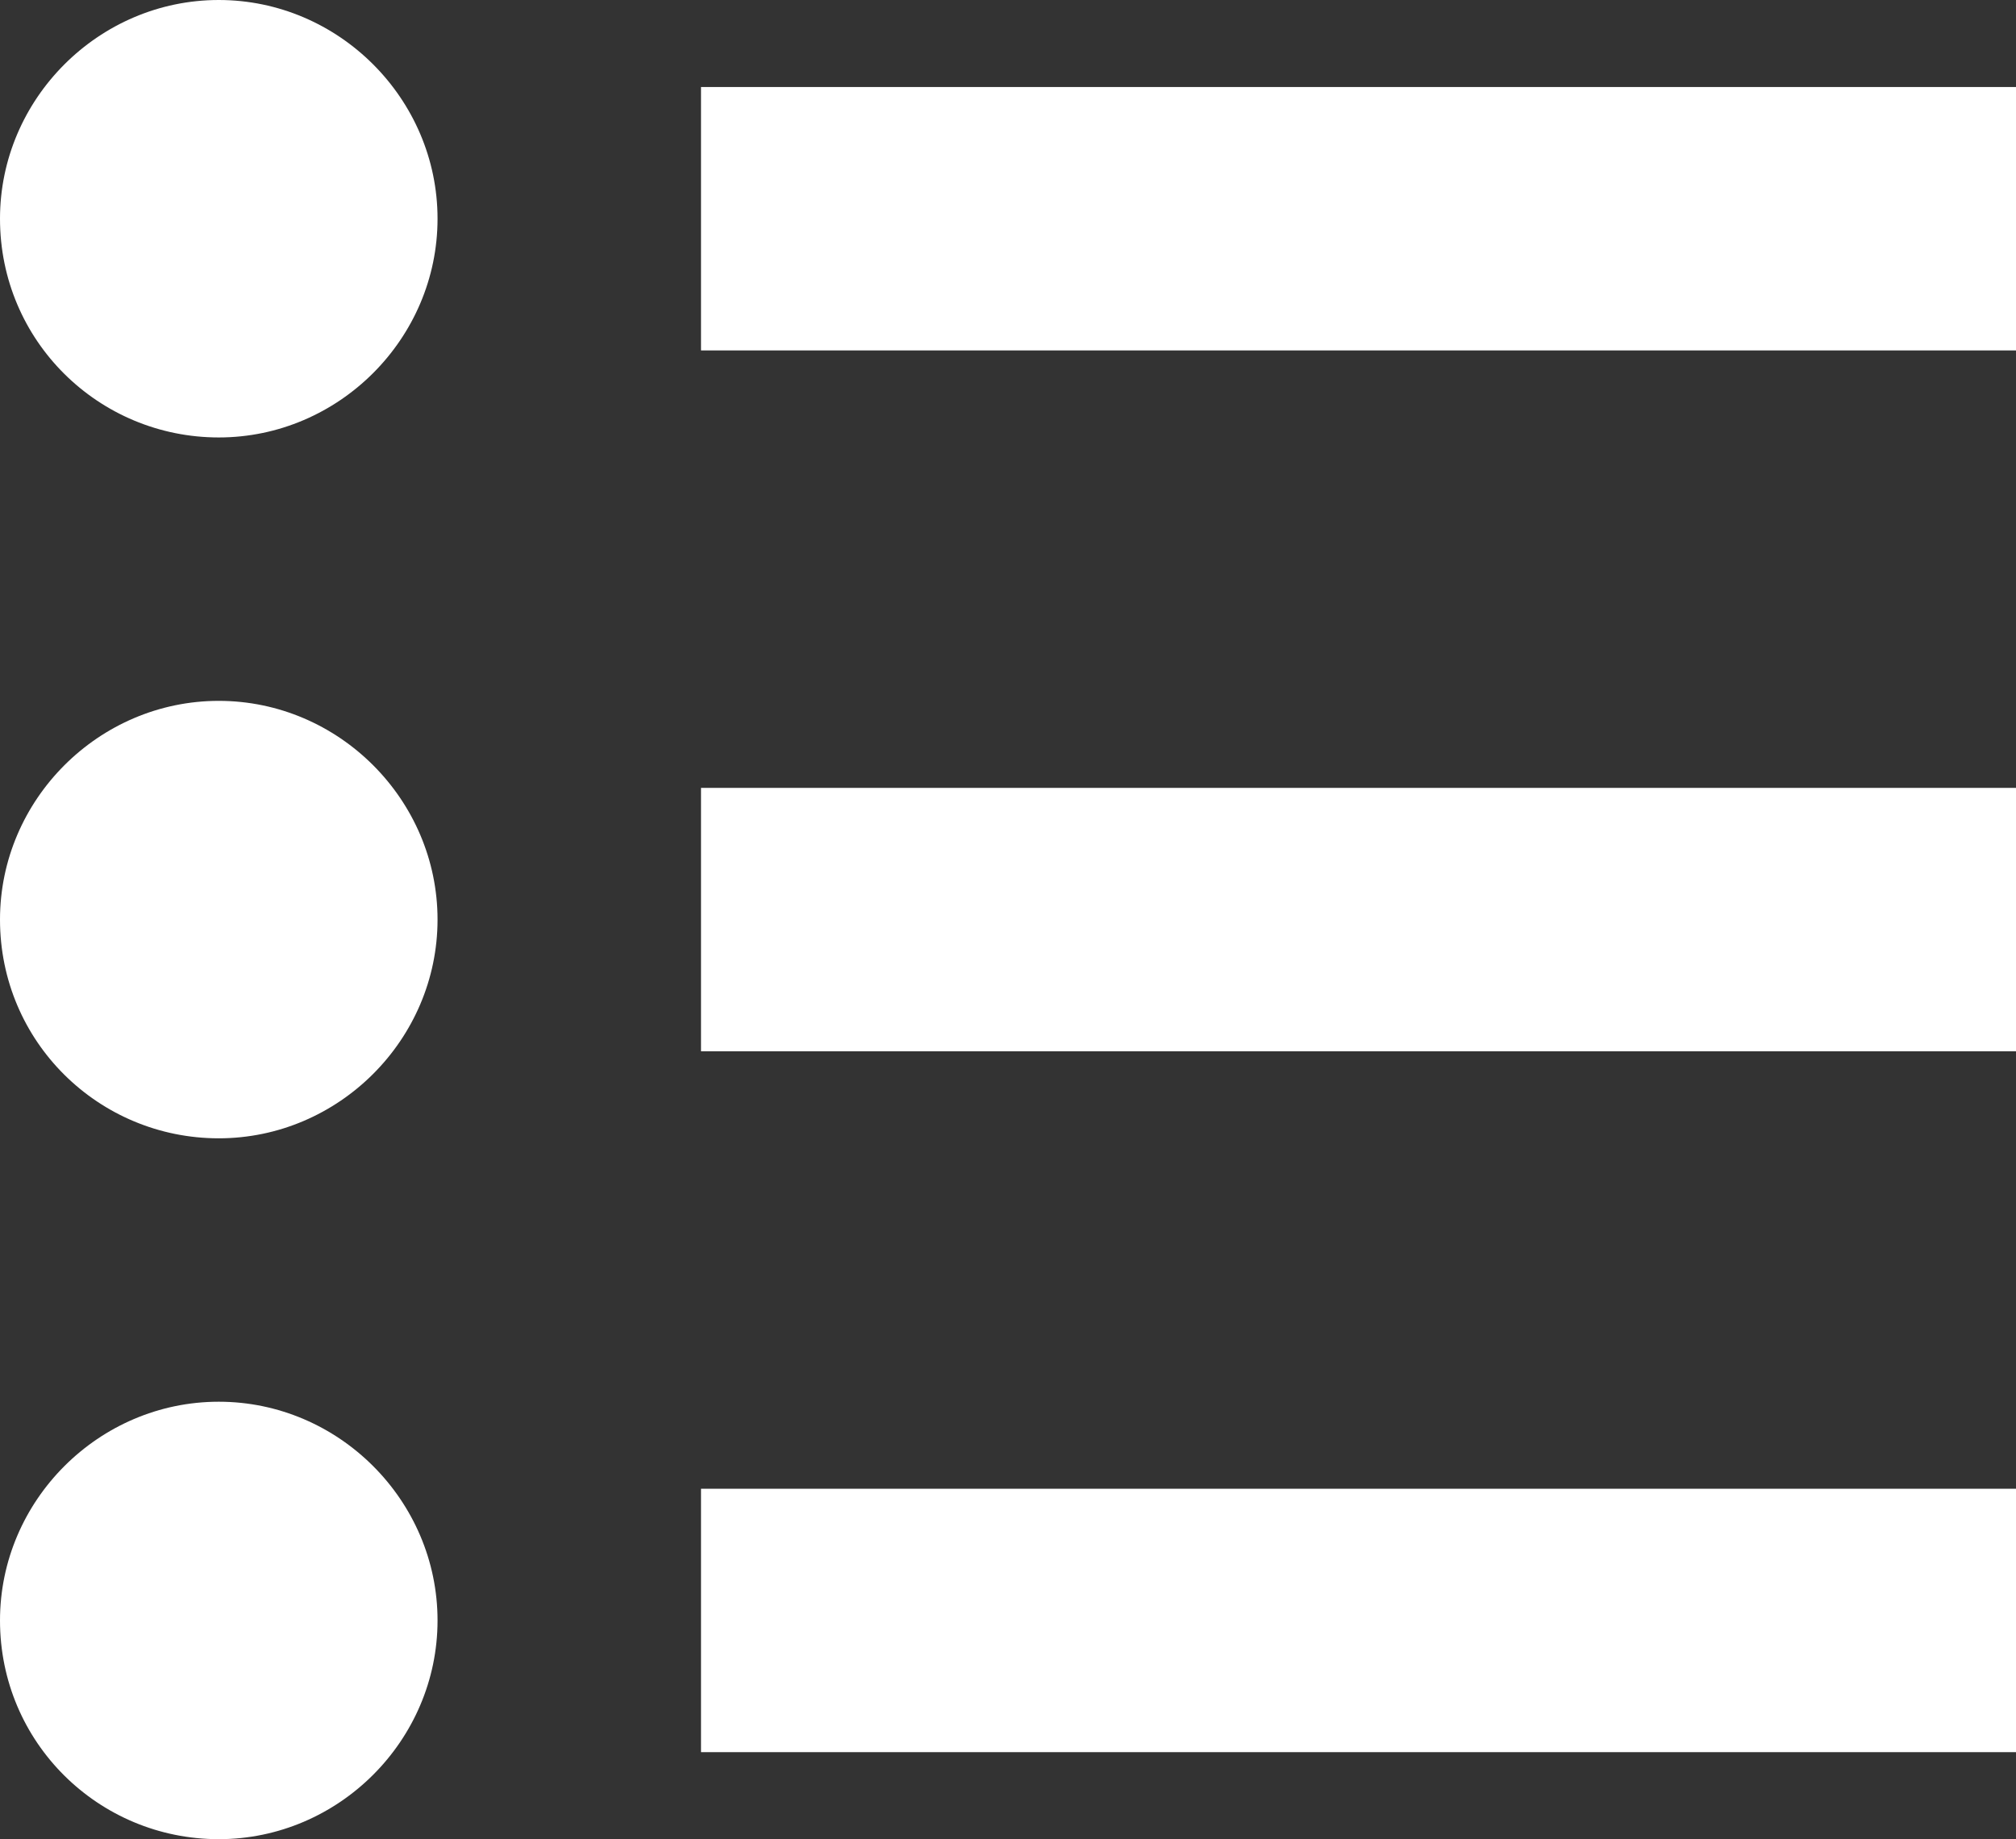 <?xml version="1.0" encoding="utf-8"?>
<!-- Generator: Adobe Illustrator 19.0.0, SVG Export Plug-In . SVG Version: 6.00 Build 0)  -->
<svg version="1.1" id="Layer_1" xmlns="http://www.w3.org/2000/svg" xmlns:xlink="http://www.w3.org/1999/xlink" x="0px" y="0px"
	 viewBox="0 0 85.7 78.2" style="enable-background:new 0 0 85.7 78.2;" xml:space="preserve">
<rect x="0" y="0" width="85.7" height="78.2" fill="#333333" stroke="none"/>
<style type="text/css">
	.st0{fill:#FFFFFF;}
</style>
<g id="XMLID_1_">
	<path id="XMLID_7_" class="st0" d="M18.6,9.3c0,5.1-4.2,9.3-9.3,9.3S0,14.5,0,9.3C0,4.2,4.2,0,9.3,0S18.6,4.2,18.6,9.3"/>
	<path id="XMLID_6_" class="st0" d="M18.6,39.1c0,5.1-4.2,9.3-9.3,9.3S0,44.3,0,39.1c0-5.1,4.2-9.3,9.3-9.3S18.6,34,18.6,39.1"/>
	<path id="XMLID_5_" class="st0" d="M18.6,68.9c0,5.1-4.2,9.3-9.3,9.3S0,74.1,0,68.9c0-5.1,4.2-9.3,9.3-9.3S18.6,63.8,18.6,68.9"/>
	<polyline id="XMLID_4_" class="st0" points="85.7,14.9 29.8,14.9 29.8,3.7 85.7,3.7 	"/>
	<polyline id="XMLID_3_" class="st0" points="85.7,44.7 29.8,44.7 29.8,33.5 85.7,33.5 	"/>
	<polyline id="XMLID_2_" class="st0" points="85.7,74.5 29.8,74.5 29.8,63.3 85.7,63.3 	"/>
</g>
</svg>

